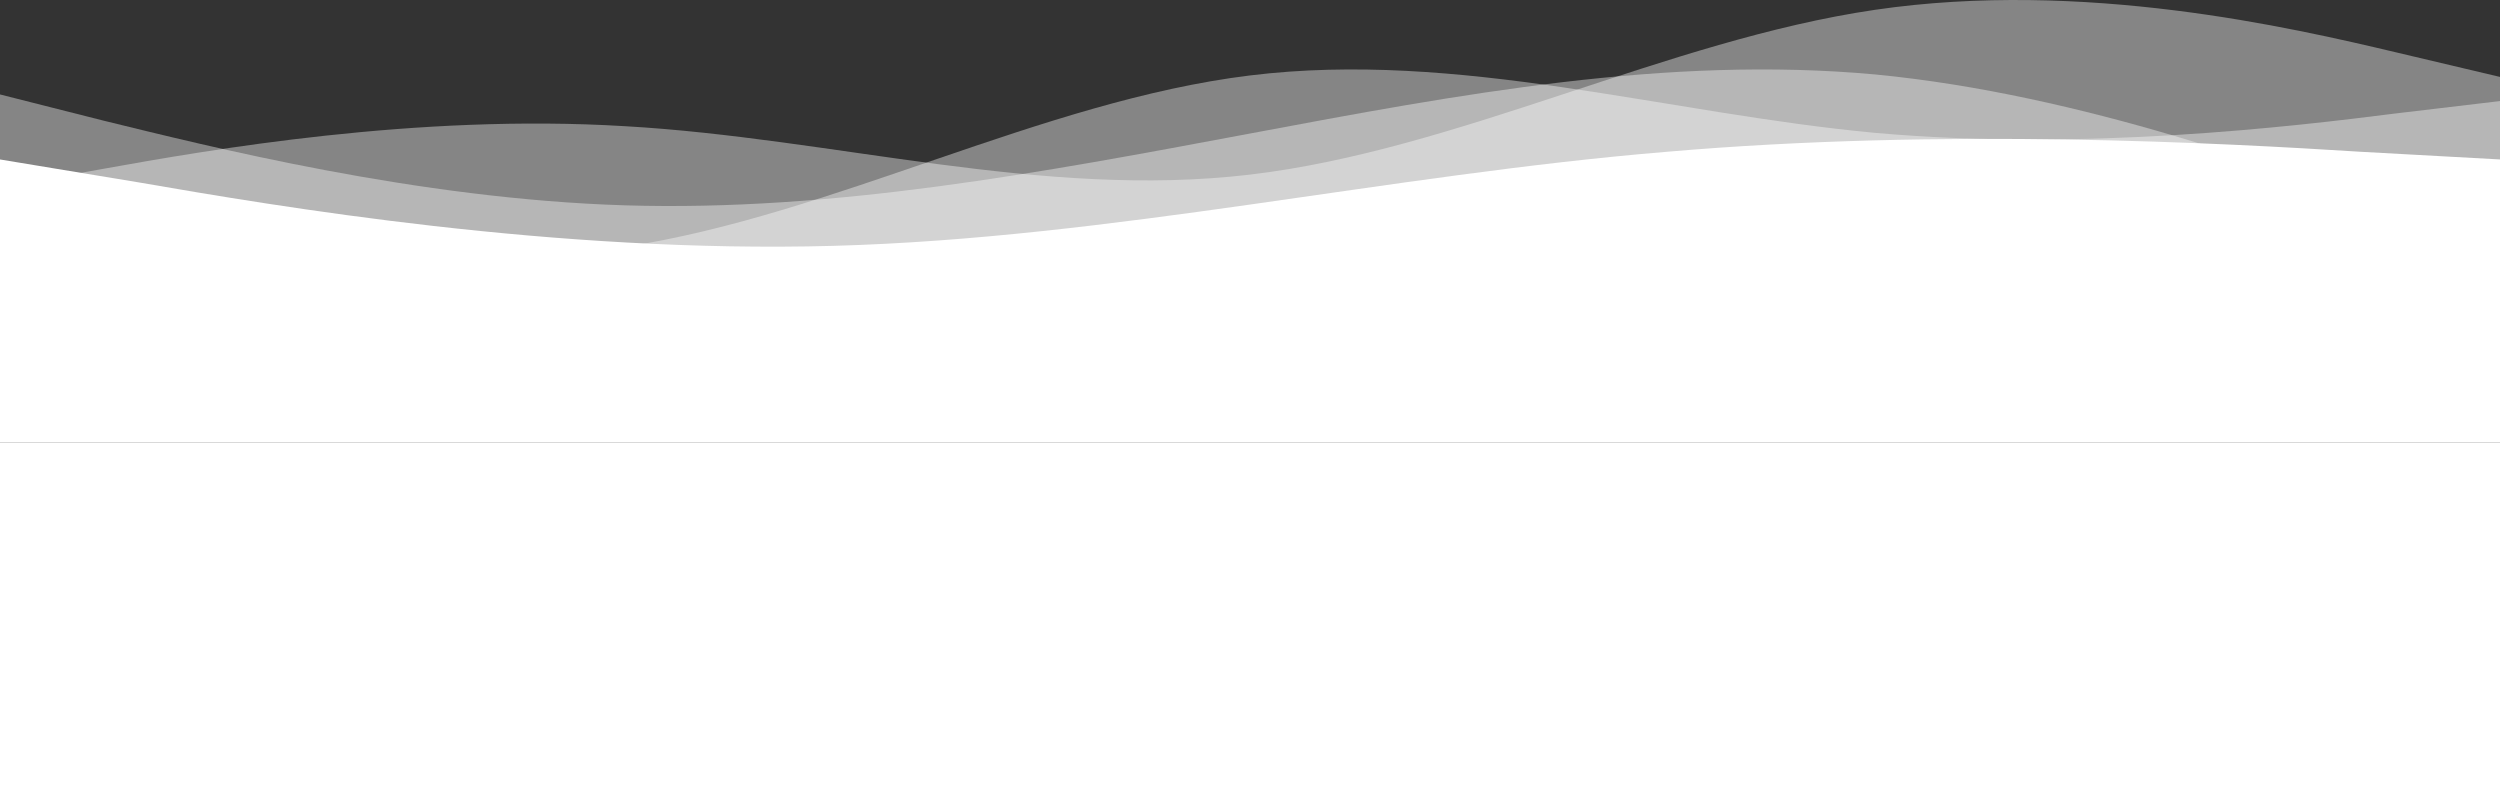 <svg width="1440" height="468" viewBox="0 0 1440 468" fill="none" xmlns="http://www.w3.org/2000/svg">
<rect x="0" y="0" width="1440" height="468" fill="#333333" stroke="none"/>
<path fill-rule="evenodd" clip-rule="evenodd" d="M0 54.394L60 69.578C120 84.238 240 114.605 360 118.27C480 121.935 600 99.422 720 76.908C840 54.394 960 31.881 1080 42.876C1200 54.394 1320 99.422 1380 121.935L1440 144.973V190H1380C1320 190 1200 190 1080 190C960 190 840 190 720 190C600 190 480 190 360 190C240 190 120 190 60 190H0V54.394Z" fill="white" fill-opacity="0.4"/>
<path fill-rule="evenodd" clip-rule="evenodd" d="M0 101.97L60 116.726C120 131.483 240 160.487 360 142.168C480 123.85 600 58.209 720 43.452C840 28.696 960 65.333 1080 76.527C1200 87.213 1320 72.965 1380 65.333L1440 58.209V190H1380C1320 190 1200 190 1080 190C960 190 840 190 720 190C600 190 480 190 360 190C240 190 120 190 60 190H0V101.97Z" fill="white" fill-opacity="0.4"/>
<path fill-rule="evenodd" clip-rule="evenodd" d="M0 107.919L60 97.155C120 86.39 240 65.35 360 72.689C480 79.54 600 114.77 720 100.58C840 86.39 960 23.269 1080 5.654C1200 -11.961 1320 15.929 1380 30.119L1440 44.309V150H1380C1320 150 1200 150 1080 150C960 150 840 150 720 150C600 150 480 150 360 150C240 150 120 150 60 150H0V107.919Z" fill="white" fill-opacity="0.4"/>
<path fill-rule="evenodd" clip-rule="evenodd" d="M0 91.848L80 105.076C160 118.935 320 146.022 480 141.612C640 137.203 800 100.667 960 87.438C1120 73.58 1280 82.399 1360 87.438L1440 91.848V255H1360C1280 255 1120 255 960 255C800 255 640 255 480 255C320 255 160 255 80 255H0V91.848Z" fill="white"/>
<rect y="255" width="1440" height="213" fill="white"/>
</svg>
